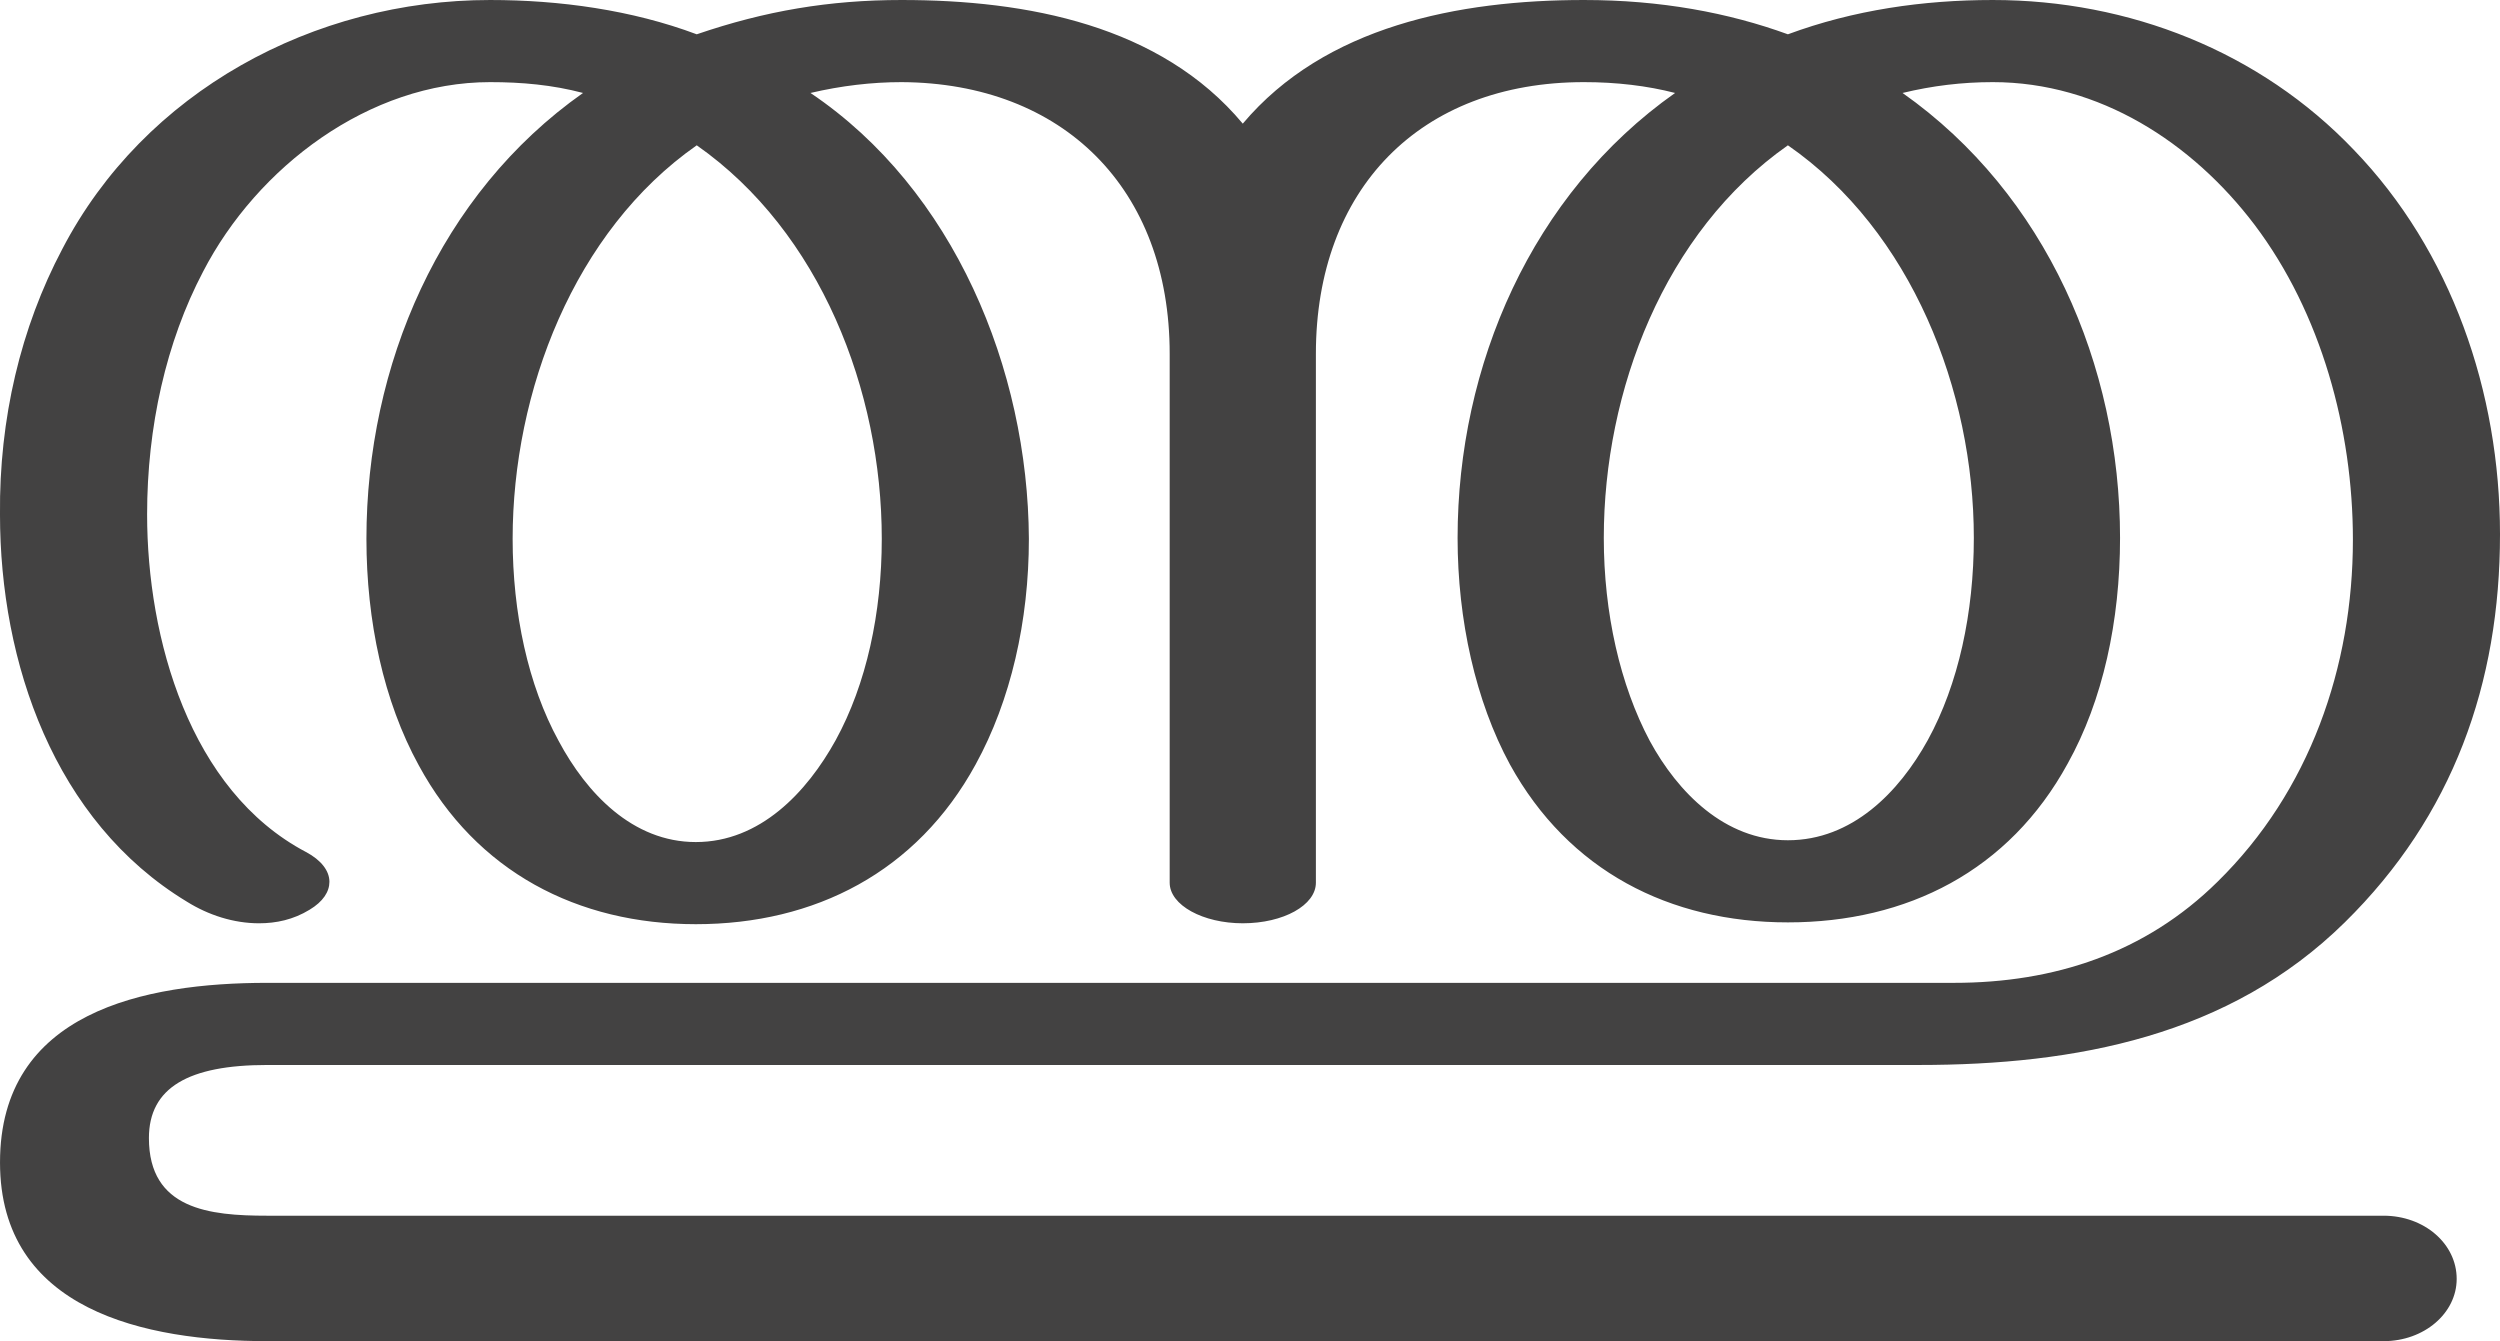 <?xml version="1.0" encoding="UTF-8"?>
<!DOCTYPE svg PUBLIC "-//W3C//DTD SVG 1.1//EN" "http://www.w3.org/Graphics/SVG/1.1/DTD/svg11.dtd">
<!-- Creator: CorelDRAW X8 -->
<svg xmlns="http://www.w3.org/2000/svg" xml:space="preserve" width="2770px" height="1486px" version="1.1" style="shape-rendering:geometricPrecision; text-rendering:geometricPrecision; image-rendering:optimizeQuality; fill-rule:evenodd; clip-rule:evenodd"
viewBox="0 0 2770 1486"
 xmlns:xlink="http://www.w3.org/1999/xlink">
 <defs>
  <style type="text/css">
   <![CDATA[
    .fil0 {fill:#434242;fill-rule:nonzero}
   ]]>
  </style>
 </defs>
 <g id="Layer_x0020_1">
  <path class="fil0" d="M2641 1486c45,0 81,-31 81,-69 0,-39 -36,-70 -81,-70l-2345 0c-64,0 -131,-7 -131,-86 0,-56 44,-81 131,-81l1830 0c174,0 344,-32 472,-158 120,-118 172,-265 172,-430 0,-158 -54,-314 -162,-426 -104,-109 -249,-166 -400,-166 -77,0 -154,11 -227,38 -66,-24 -141,-38 -226,-38 -139,0 -287,29 -378,137 -91,-109 -239,-137 -378,-137 -80,0 -151,12 -227,38 -72,-27 -152,-38 -229,-38 -195,0 -383,101 -474,276 -46,87 -70,188 -69,294 0,164 60,340 207,429 24,15 52,24 80,24 19,0 38,-4 56,-15 15,-9 22,-20 22,-31 0,-12 -9,-24 -26,-33 -129,-68 -176,-237 -176,-374 0,-97 21,-191 62,-269 60,-116 184,-210 318,-210 35,0 69,3 103,12 -159,112 -240,302 -240,494 0,91 19,180 58,251 64,118 176,176 307,176 132,0 245,-58 310,-177 39,-71 59,-159 59,-250 -1,-188 -83,-387 -242,-494 34,-8 68,-12 101,-12 179,1 297,118 297,301l0 586c0,25 37,45 81,45 45,0 81,-20 81,-45l0 -586c0,-182 115,-301 297,-301 36,0 70,4 101,12 -159,112 -241,302 -241,493 0,91 20,181 58,251 65,118 177,175 308,175 132,0 245,-57 310,-176 39,-70 58,-158 58,-250 0,-191 -82,-381 -241,-493 33,-8 66,-12 100,-12 118,0 221,67 290,158 74,98 109,227 109,349 0,141 -48,279 -150,379 -80,79 -181,112 -292,112l-1869 0c-136,0 -296,32 -296,199 0,164 161,198 296,198l2345 0zm-660 -555c-70,0 -122,-53 -153,-110 -33,-62 -51,-142 -51,-225 0,-163 67,-339 204,-435 137,95 206,272 206,435 0,83 -17,162 -51,224 -32,58 -84,111 -155,111zm-1210 2c-70,0 -121,-54 -152,-112 -34,-62 -51,-142 -51,-224 0,-163 68,-341 204,-436 137,96 205,272 205,436 0,82 -17,161 -51,223 -32,58 -84,113 -155,113z"/>
 </g>
</svg>
